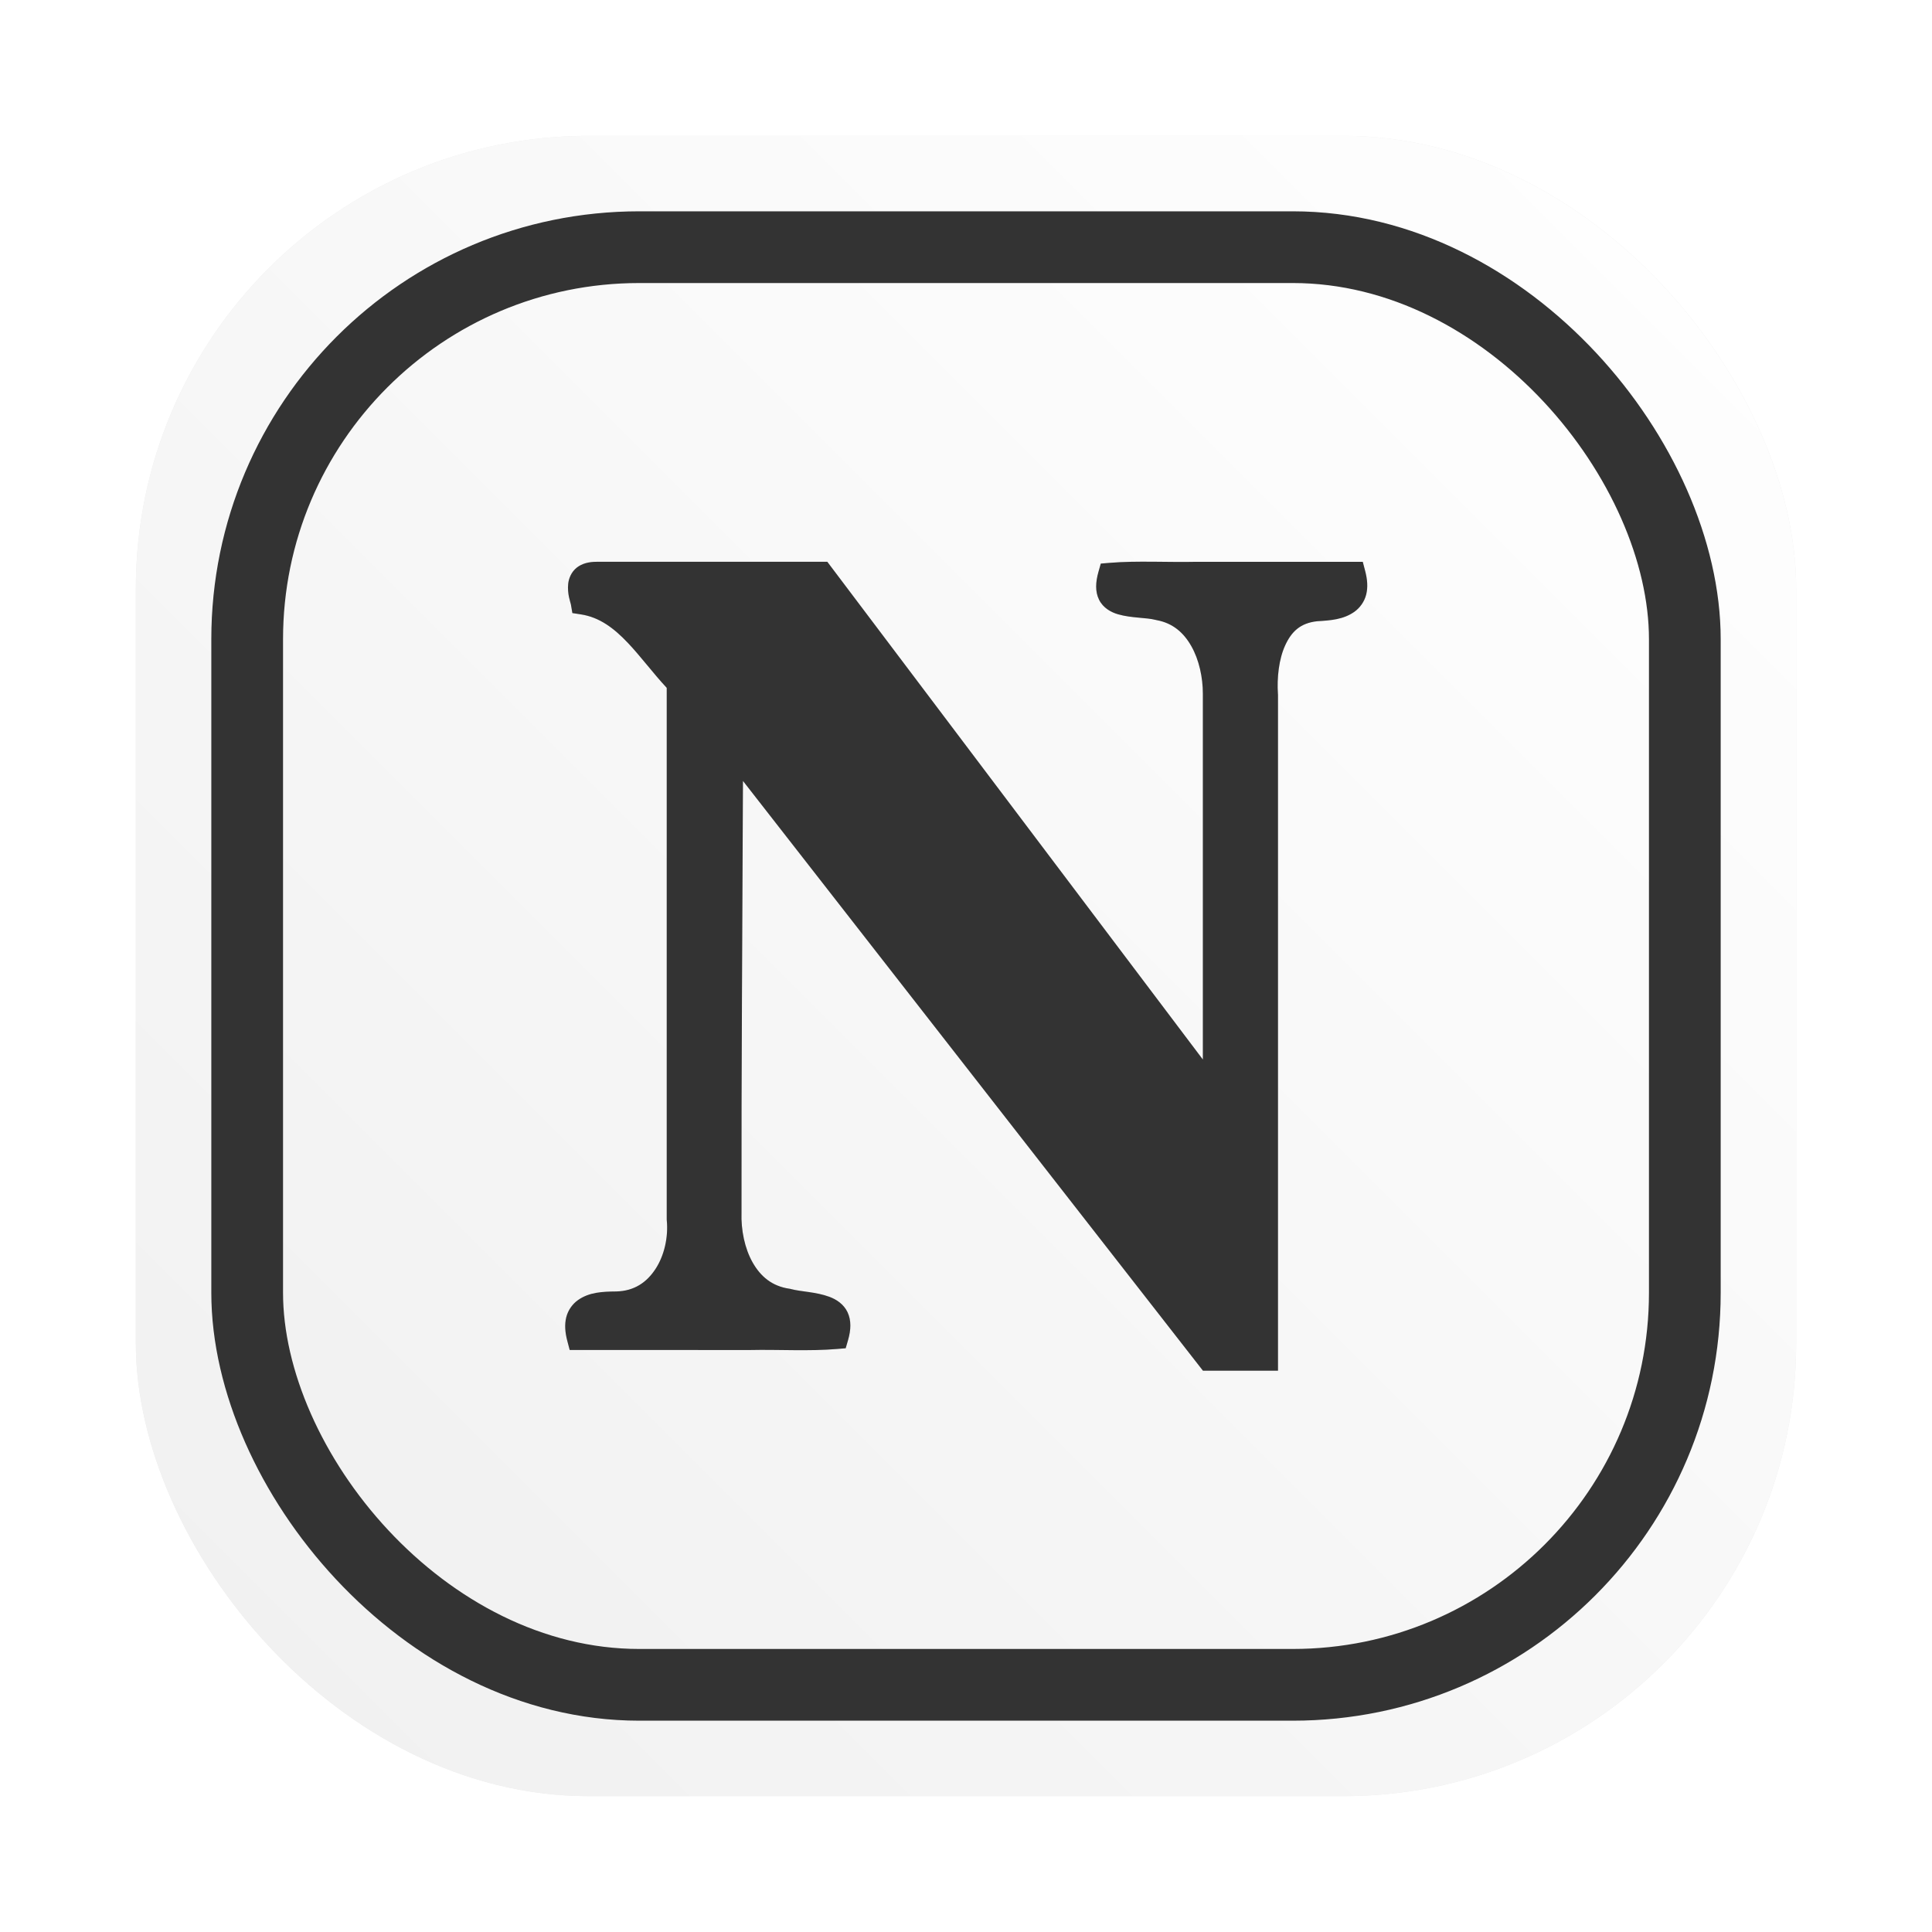 <svg id="svg475" version="1.1" viewBox="0 0 64 64" xmlns="http://www.w3.org/2000/svg" xmlns:xlink="http://www.w3.org/1999/xlink">
    <defs id="defs461">
        <style id="style449" type="text/css"/>
        <style id="style451" type="text/css"/>
        <filter id="filter1057" x="-.027" y="-.027" width="1.054" height="1.054" color-interpolation-filters="sRGB">
            <feGaussianBlur id="feGaussianBlur453" stdDeviation="0.619"/>
        </filter>
        <filter id="filter910-0" x="-.027" y="-.027" width="1.054" height="1.054" color-interpolation-filters="sRGB">
            <feGaussianBlur id="feGaussianBlur912-9" stdDeviation="0.37"/>
        </filter>
        <linearGradient id="linearGradient1053" x1="-127" x2="-72" y1="60" y2="5" gradientTransform="matrix(.952 0 0 .952 126.769 1.035)" gradientUnits="userSpaceOnUse">
            <stop id="stop343" stop-color="#f0f0f0" offset="0"/>
            <stop id="stop345" stop-color="#fff" offset="1"/>
        </linearGradient>
        <linearGradient id="linearGradient14229" x1="-127" x2="-72" y1="60" y2="5" gradientTransform="matrix(1 0 0 1 131.498 -.51)" gradientUnits="userSpaceOnUse" xlink:href="#linearGradient1053"/>
        <linearGradient id="linearGradient14231" x1="-127" x2="-72" y1="60" y2="5" gradientTransform="matrix(.866 0 0 .866 118.154 3.85)" gradientUnits="userSpaceOnUse" xlink:href="#linearGradient1053"/>
    </defs>
    <circle id="circle471" cx="-1320.6" cy="-1254.4" r="0" fill="#5e4aa6"/>
    <circle id="circle473" cx="-221.04" cy="11.089" r="0" fill="#5e4aa6" fill-rule="evenodd"/>
    <g id="g19" stroke-linecap="round">
        <rect id="rect463" x="4.5" y="4.5" width="55" height="55" ry="15" fill="#141414" filter="url(#filter1057)" opacity=".3" stroke-width="2.744"/>
        <rect id="rect14227" x="4.5" y="4.5" width="55" height="55" ry="15" fill="url(#linearGradient14229)" stroke-width="2.744"/>
        <rect id="rect368" x="8.188" y="8.188" width="47.624" height="47.624" ry="12.988" fill="url(#linearGradient14231)" stroke="#333" stroke-width="2.376"/>
    </g>
    <g id="g14225" transform="matrix(.812 0 0 .812 6.028 6.025)">
        <path id="path354-3" d="m39.611 15.496c-0.603-5e-3 -1.208-2e-3 -1.783 0.047l-0.344 0.029-0.094 0.332c-0.121 0.428-0.141 0.813 0.025 1.146 0.166 0.333 0.489 0.509 0.77 0.59 0.561 0.162 1.14 0.126 1.547 0.232l0.035 8e-3c0.655 0.122 1.095 0.505 1.41 1.059 0.315 0.554 0.472 1.278 0.471 1.941v14.924l-15.32-20.305h-9.414c-0.309 0-0.59 0.065-0.811 0.24-0.22 0.175-0.323 0.44-0.346 0.65-0.046 0.421 0.095 0.766 0.109 0.848l0.061 0.354 0.355 0.055c0.746 0.116 1.333 0.553 1.906 1.158 0.527 0.555 1.026 1.234 1.588 1.838v21.695l2e-3 0.025c0.067 0.693-0.102 1.442-0.461 1.988s-0.864 0.898-1.6 0.916c-0.564 6e-3 -1.097 0.029-1.553 0.346-0.229 0.159-0.416 0.416-0.488 0.711-0.072 0.295-0.048 0.611 0.043 0.957l0.098 0.373 7.357 2e-3h6e-3c1.13-0.026 2.404 0.056 3.555-0.043l0.342-0.029 0.096-0.33c0.122-0.422 0.136-0.809-0.021-1.141-0.157-0.332-0.46-0.524-0.738-0.627-0.556-0.206-1.148-0.205-1.574-0.318l-0.027-0.008-0.029-0.004c-0.711-0.104-1.175-0.495-1.502-1.07-0.327-0.575-0.479-1.335-0.455-2.037v-0.018c-9e-3 -5.861 0.038-11.726 0.059-17.592l18.766 24.061h3.061v-27.584l-2e-3 -0.016c-0.045-0.668 0.038-1.431 0.295-1.99 0.256-0.558 0.614-0.912 1.309-0.986h0.004c0.544-0.032 1.062-0.07 1.508-0.383 0.226-0.159 0.414-0.416 0.486-0.711 0.072-0.295 0.048-0.61-0.043-0.957l-0.098-0.373h-6.787c-0.565 0.013-1.169 1e-3 -1.771-4e-3z" color="#000000" filter="url(#filter910-0)" opacity=".3"/>
        <path id="path6020-6" d="m39.611 15.496c-0.603-5e-3 -1.208-2e-3 -1.783 0.047l-0.344 0.029-0.094 0.332c-0.121 0.428-0.141 0.813 0.025 1.146 0.166 0.333 0.489 0.509 0.77 0.59 0.561 0.162 1.14 0.126 1.547 0.232l0.035 8e-3c0.655 0.122 1.095 0.505 1.41 1.059 0.315 0.554 0.472 1.278 0.471 1.941v14.924l-15.32-20.305h-9.414c-0.309 0-0.59 0.065-0.811 0.24-0.22 0.175-0.323 0.44-0.346 0.65-0.046 0.421 0.095 0.766 0.109 0.848l0.061 0.354 0.355 0.055c0.746 0.116 1.333 0.553 1.906 1.158 0.527 0.555 1.026 1.234 1.588 1.838v21.695l2e-3 0.025c0.067 0.693-0.102 1.442-0.461 1.988s-0.864 0.898-1.6 0.916c-0.564 6e-3 -1.097 0.029-1.553 0.346-0.229 0.159-0.416 0.416-0.488 0.711-0.072 0.295-0.048 0.611 0.043 0.957l0.098 0.373 7.357 2e-3h6e-3c1.13-0.026 2.404 0.056 3.555-0.043l0.342-0.029 0.096-0.33c0.122-0.422 0.136-0.809-0.021-1.141-0.157-0.332-0.46-0.524-0.738-0.627-0.556-0.206-1.148-0.205-1.574-0.318l-0.027-0.008-0.029-0.004c-0.711-0.104-1.175-0.495-1.502-1.07-0.327-0.575-0.479-1.335-0.455-2.037v-0.018c-9e-3 -5.861 0.038-11.726 0.059-17.592l18.766 24.061h3.061v-27.584l-2e-3 -0.016c-0.045-0.668 0.038-1.431 0.295-1.99 0.256-0.558 0.614-0.912 1.309-0.986h0.004c0.544-0.032 1.062-0.07 1.508-0.383 0.226-0.159 0.414-0.416 0.486-0.711 0.072-0.295 0.048-0.61-0.043-0.957l-0.098-0.373h-6.787c-0.565 0.013-1.169 1e-3 -1.771-4e-3z" color="#000000" fill="#333"/>
    </g>
</svg>

